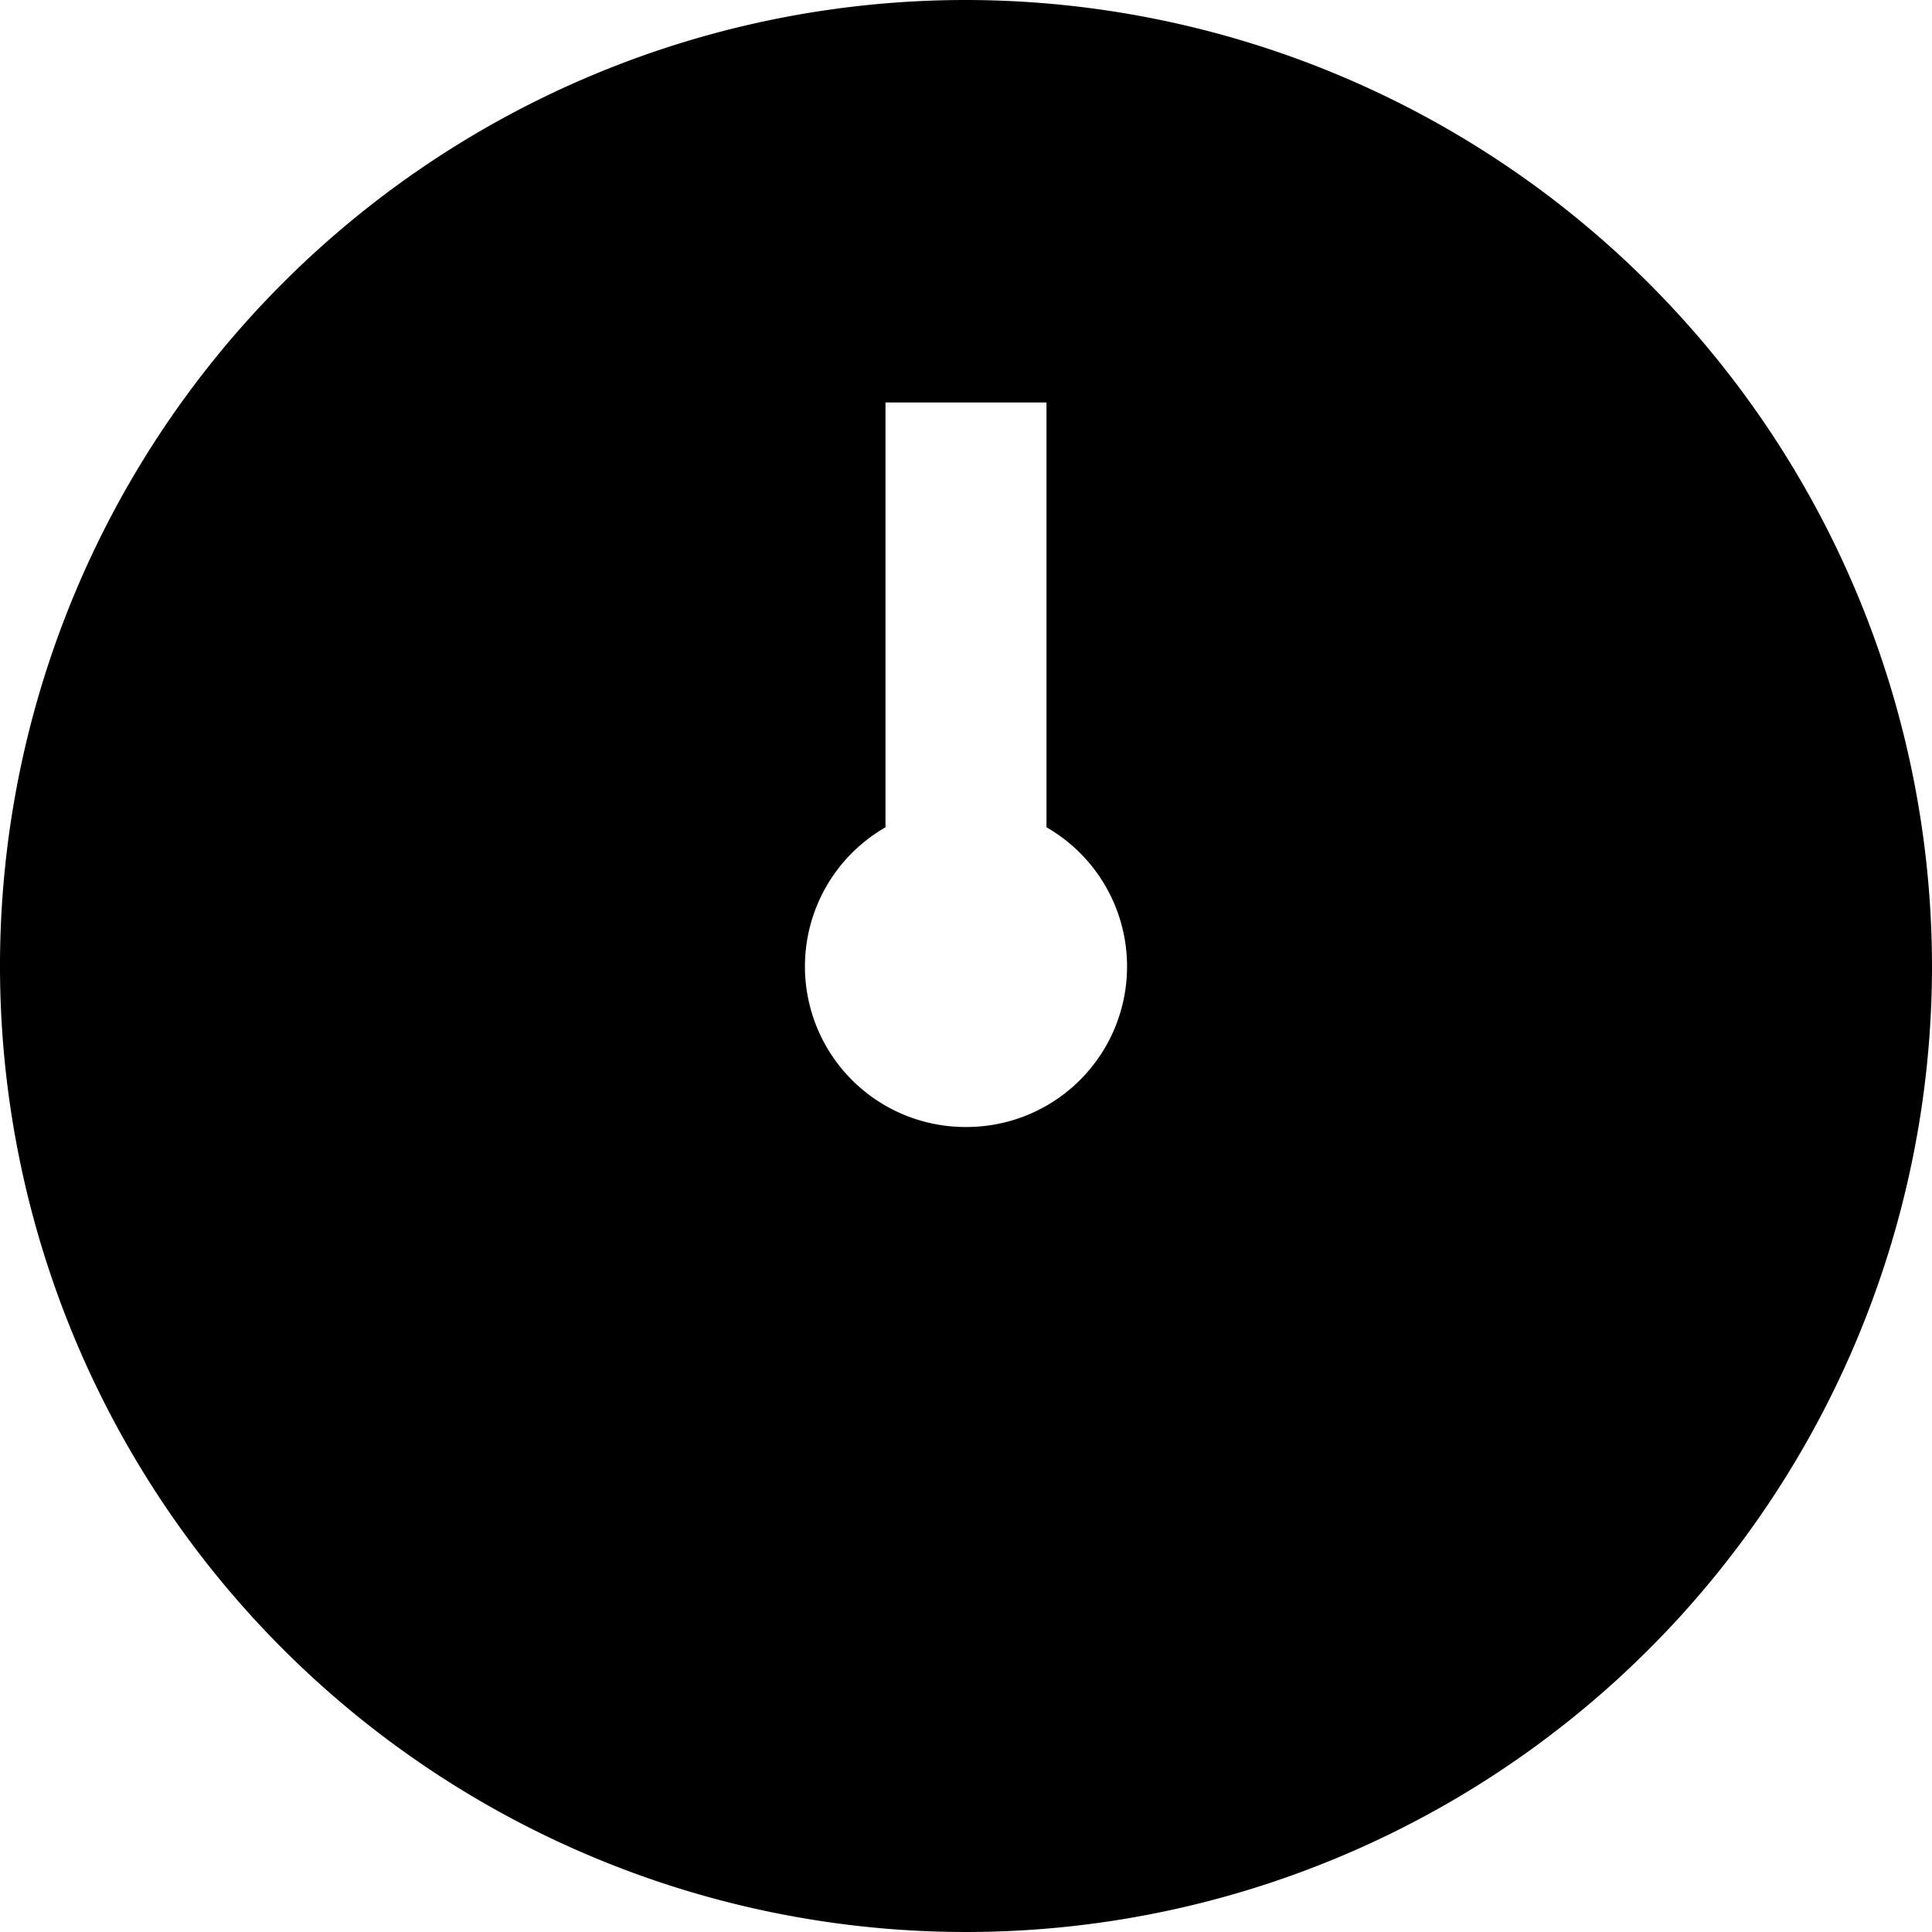 <svg id="Layer_1" data-name="Layer 1" xmlns="http://www.w3.org/2000/svg" viewBox="0 0 24 24"><path d="M12,0A12,12,0,1,0,24,12,12.013,12.013,0,0,0,12,0Zm0,14a1.994,1.994,0,0,1-1-3.723V5h2v5.277A1.994,1.994,0,0,1,12,14Z"/></svg>